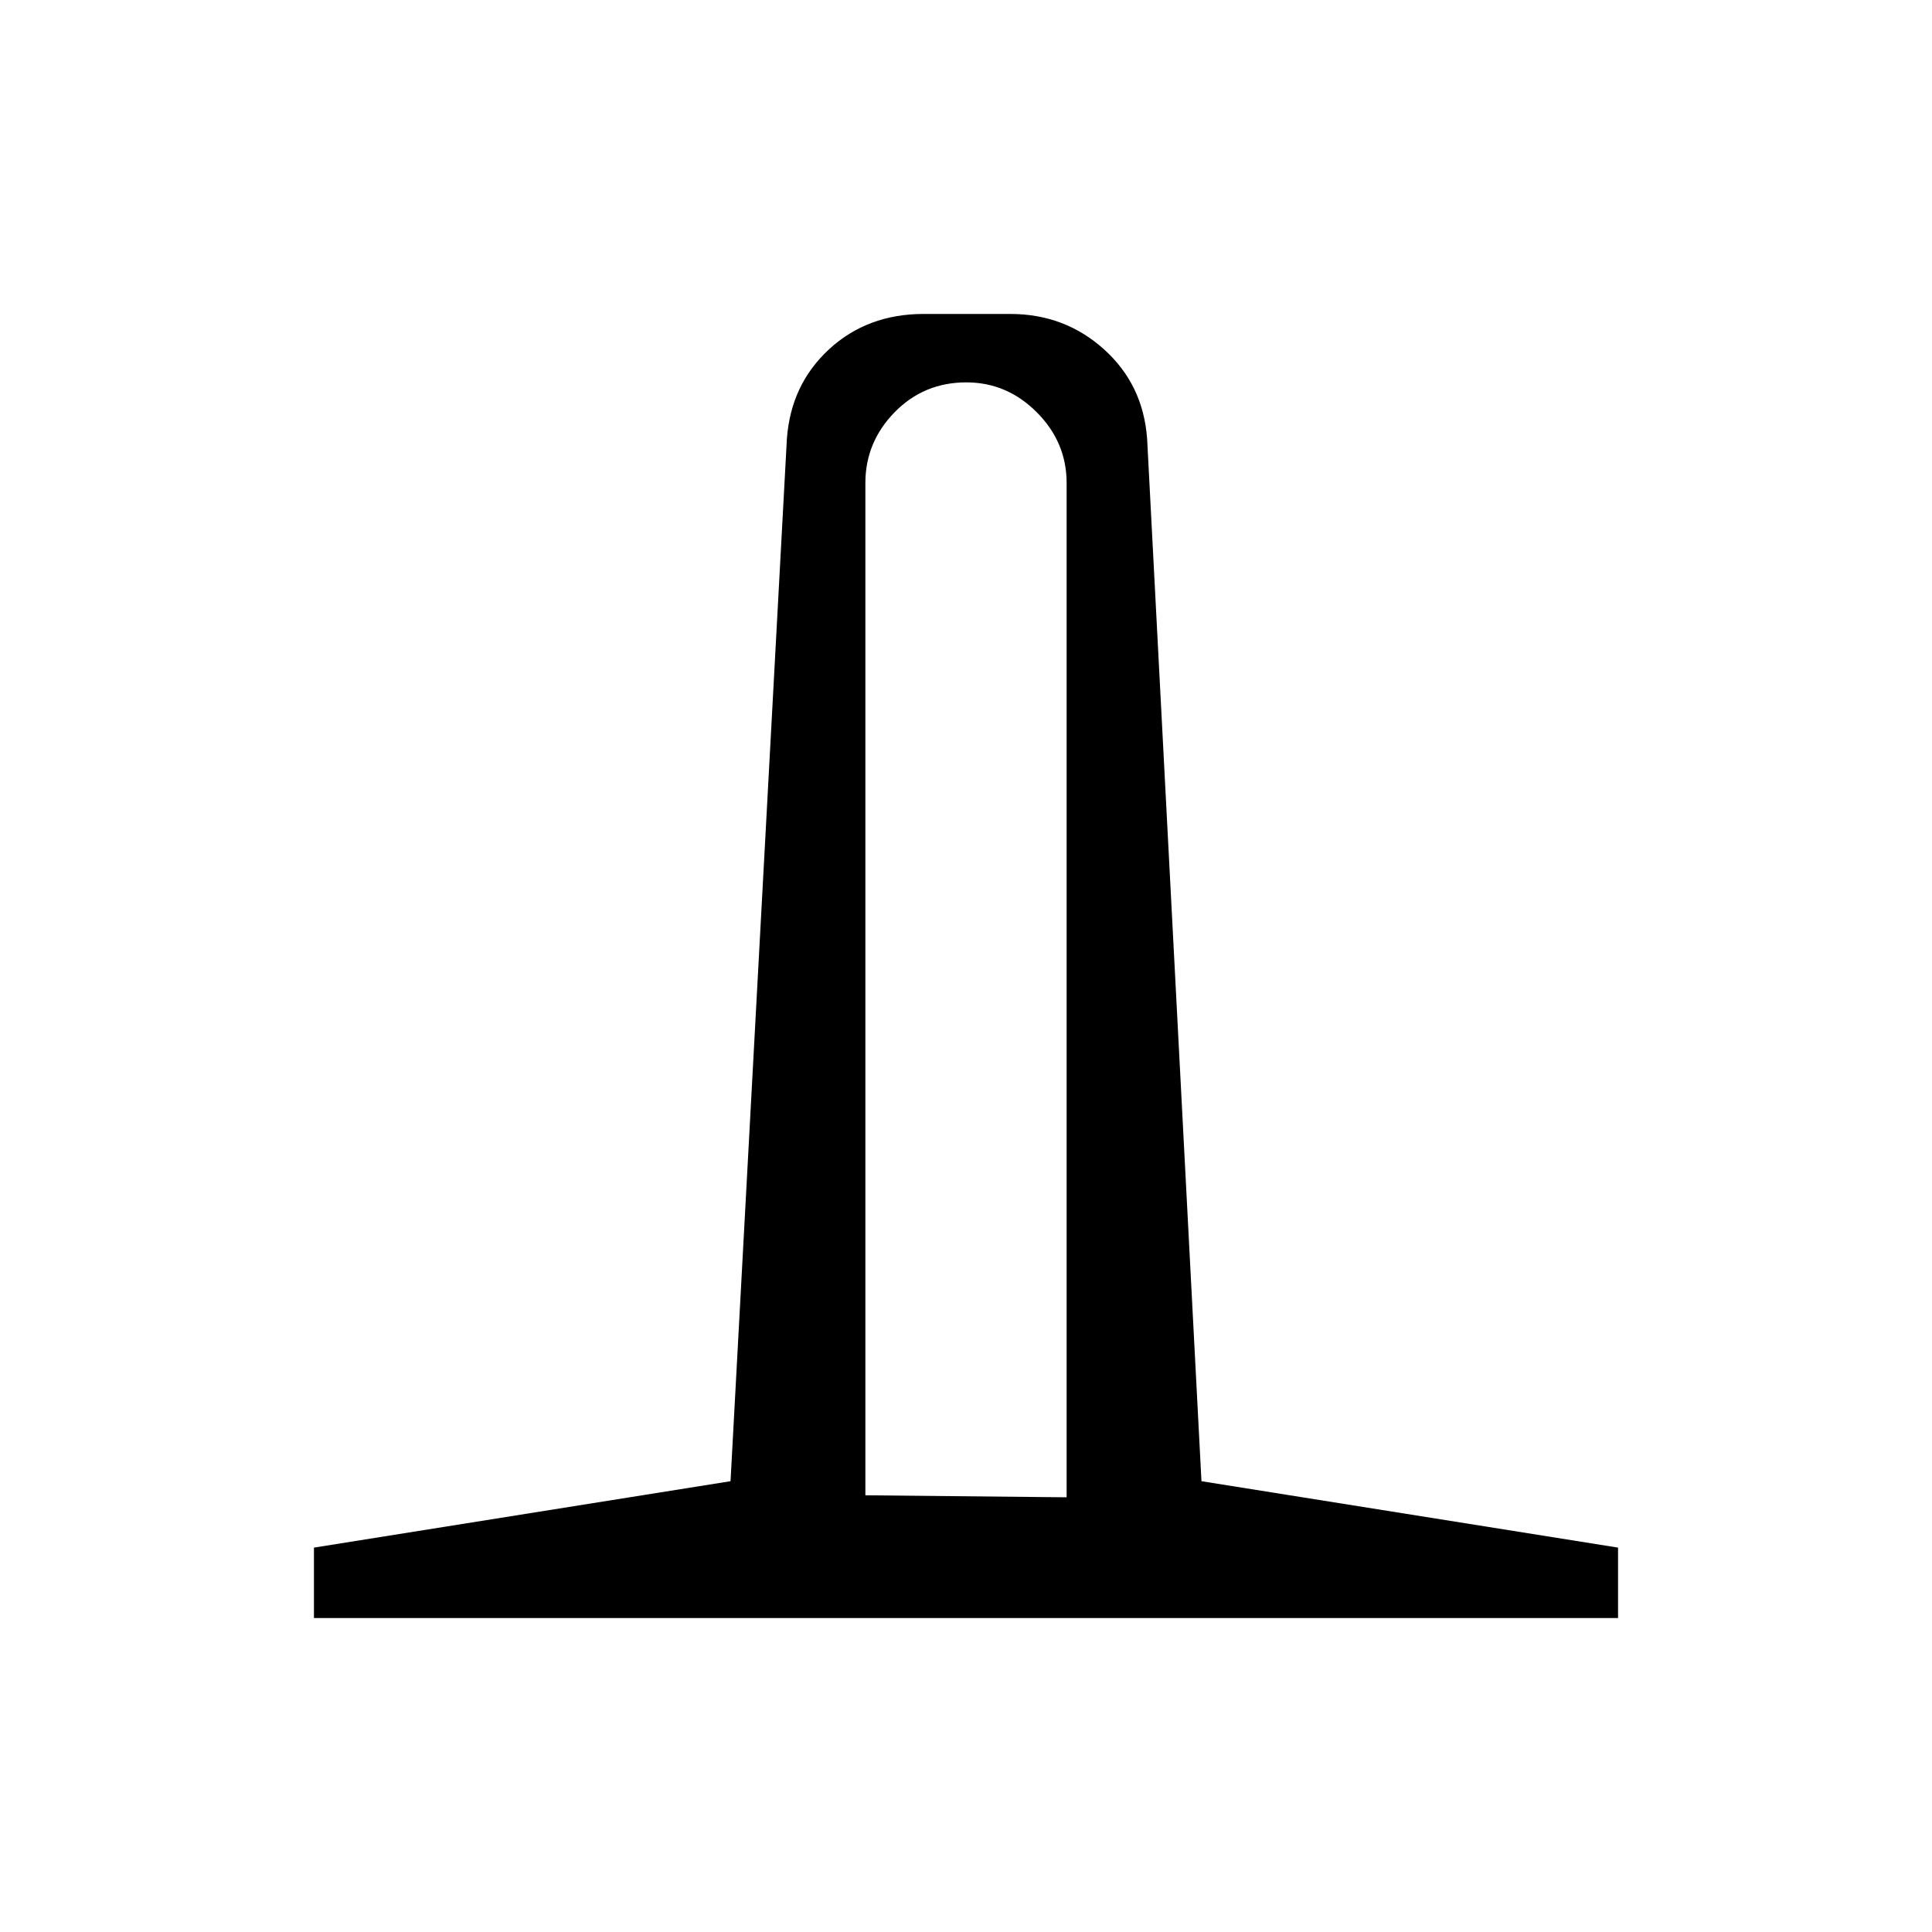 <svg xmlns="http://www.w3.org/2000/svg" height="48" viewBox="0 -960 960 960" width="48"><path d="M156-156v-35l207-33 28-518q2-27 21.01-44.5Q431.03-804 459-804h43q26.97 0 46.49 17.5Q568-769 570-742l27 518 207 33v35H156Zm274-61 100 1v-504q0-20.25-14.82-35.13-14.83-14.87-35-14.87-21.18 0-35.68 14.87Q430-740.25 430-720v503Z"/></svg>